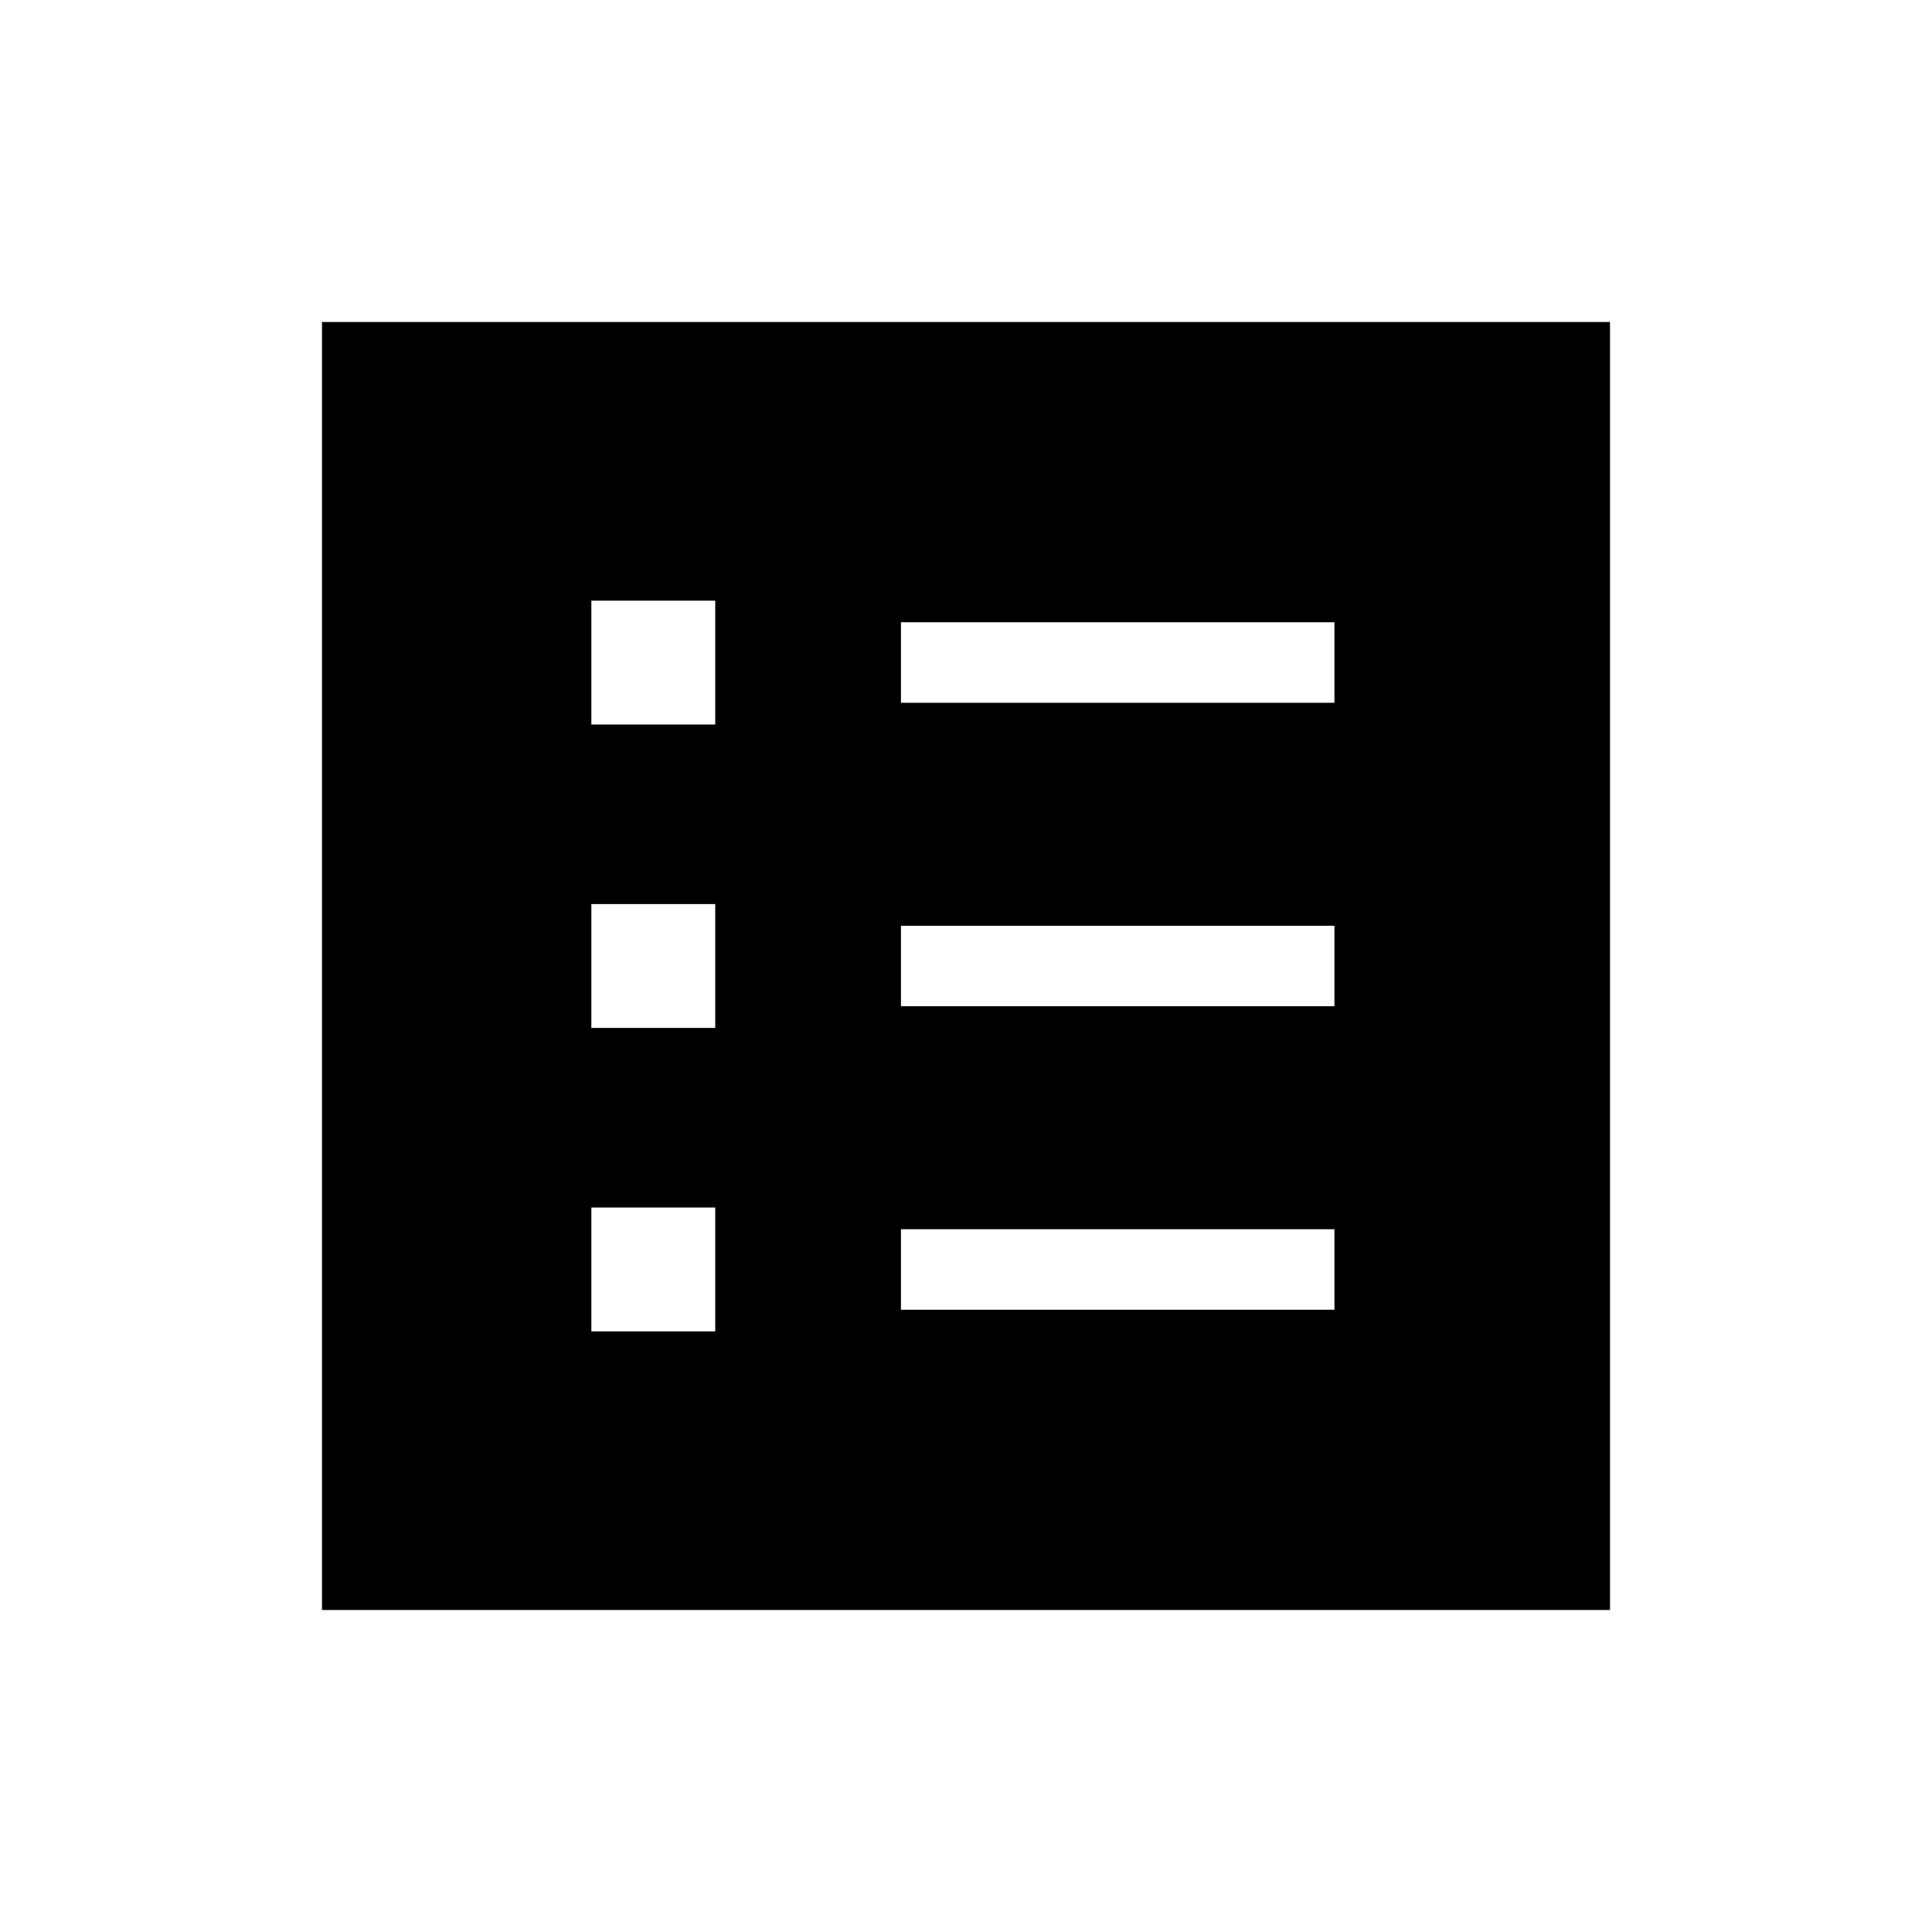 <svg xmlns="http://www.w3.org/2000/svg" width="1em" height="1em" viewBox="0 0 24 24"><path fill="currentColor" d="M7.346 16.539h1.539V15H7.346zm0-3.77h1.539v-1.538H7.346zm0-3.769h1.539V7.462H7.346zm3.846 7.27h5.385v-1h-5.385zm0-3.77h5.385v-1h-5.385zm0-3.77h5.385v-1h-5.385zM4 20V4h16v16z"/></svg>